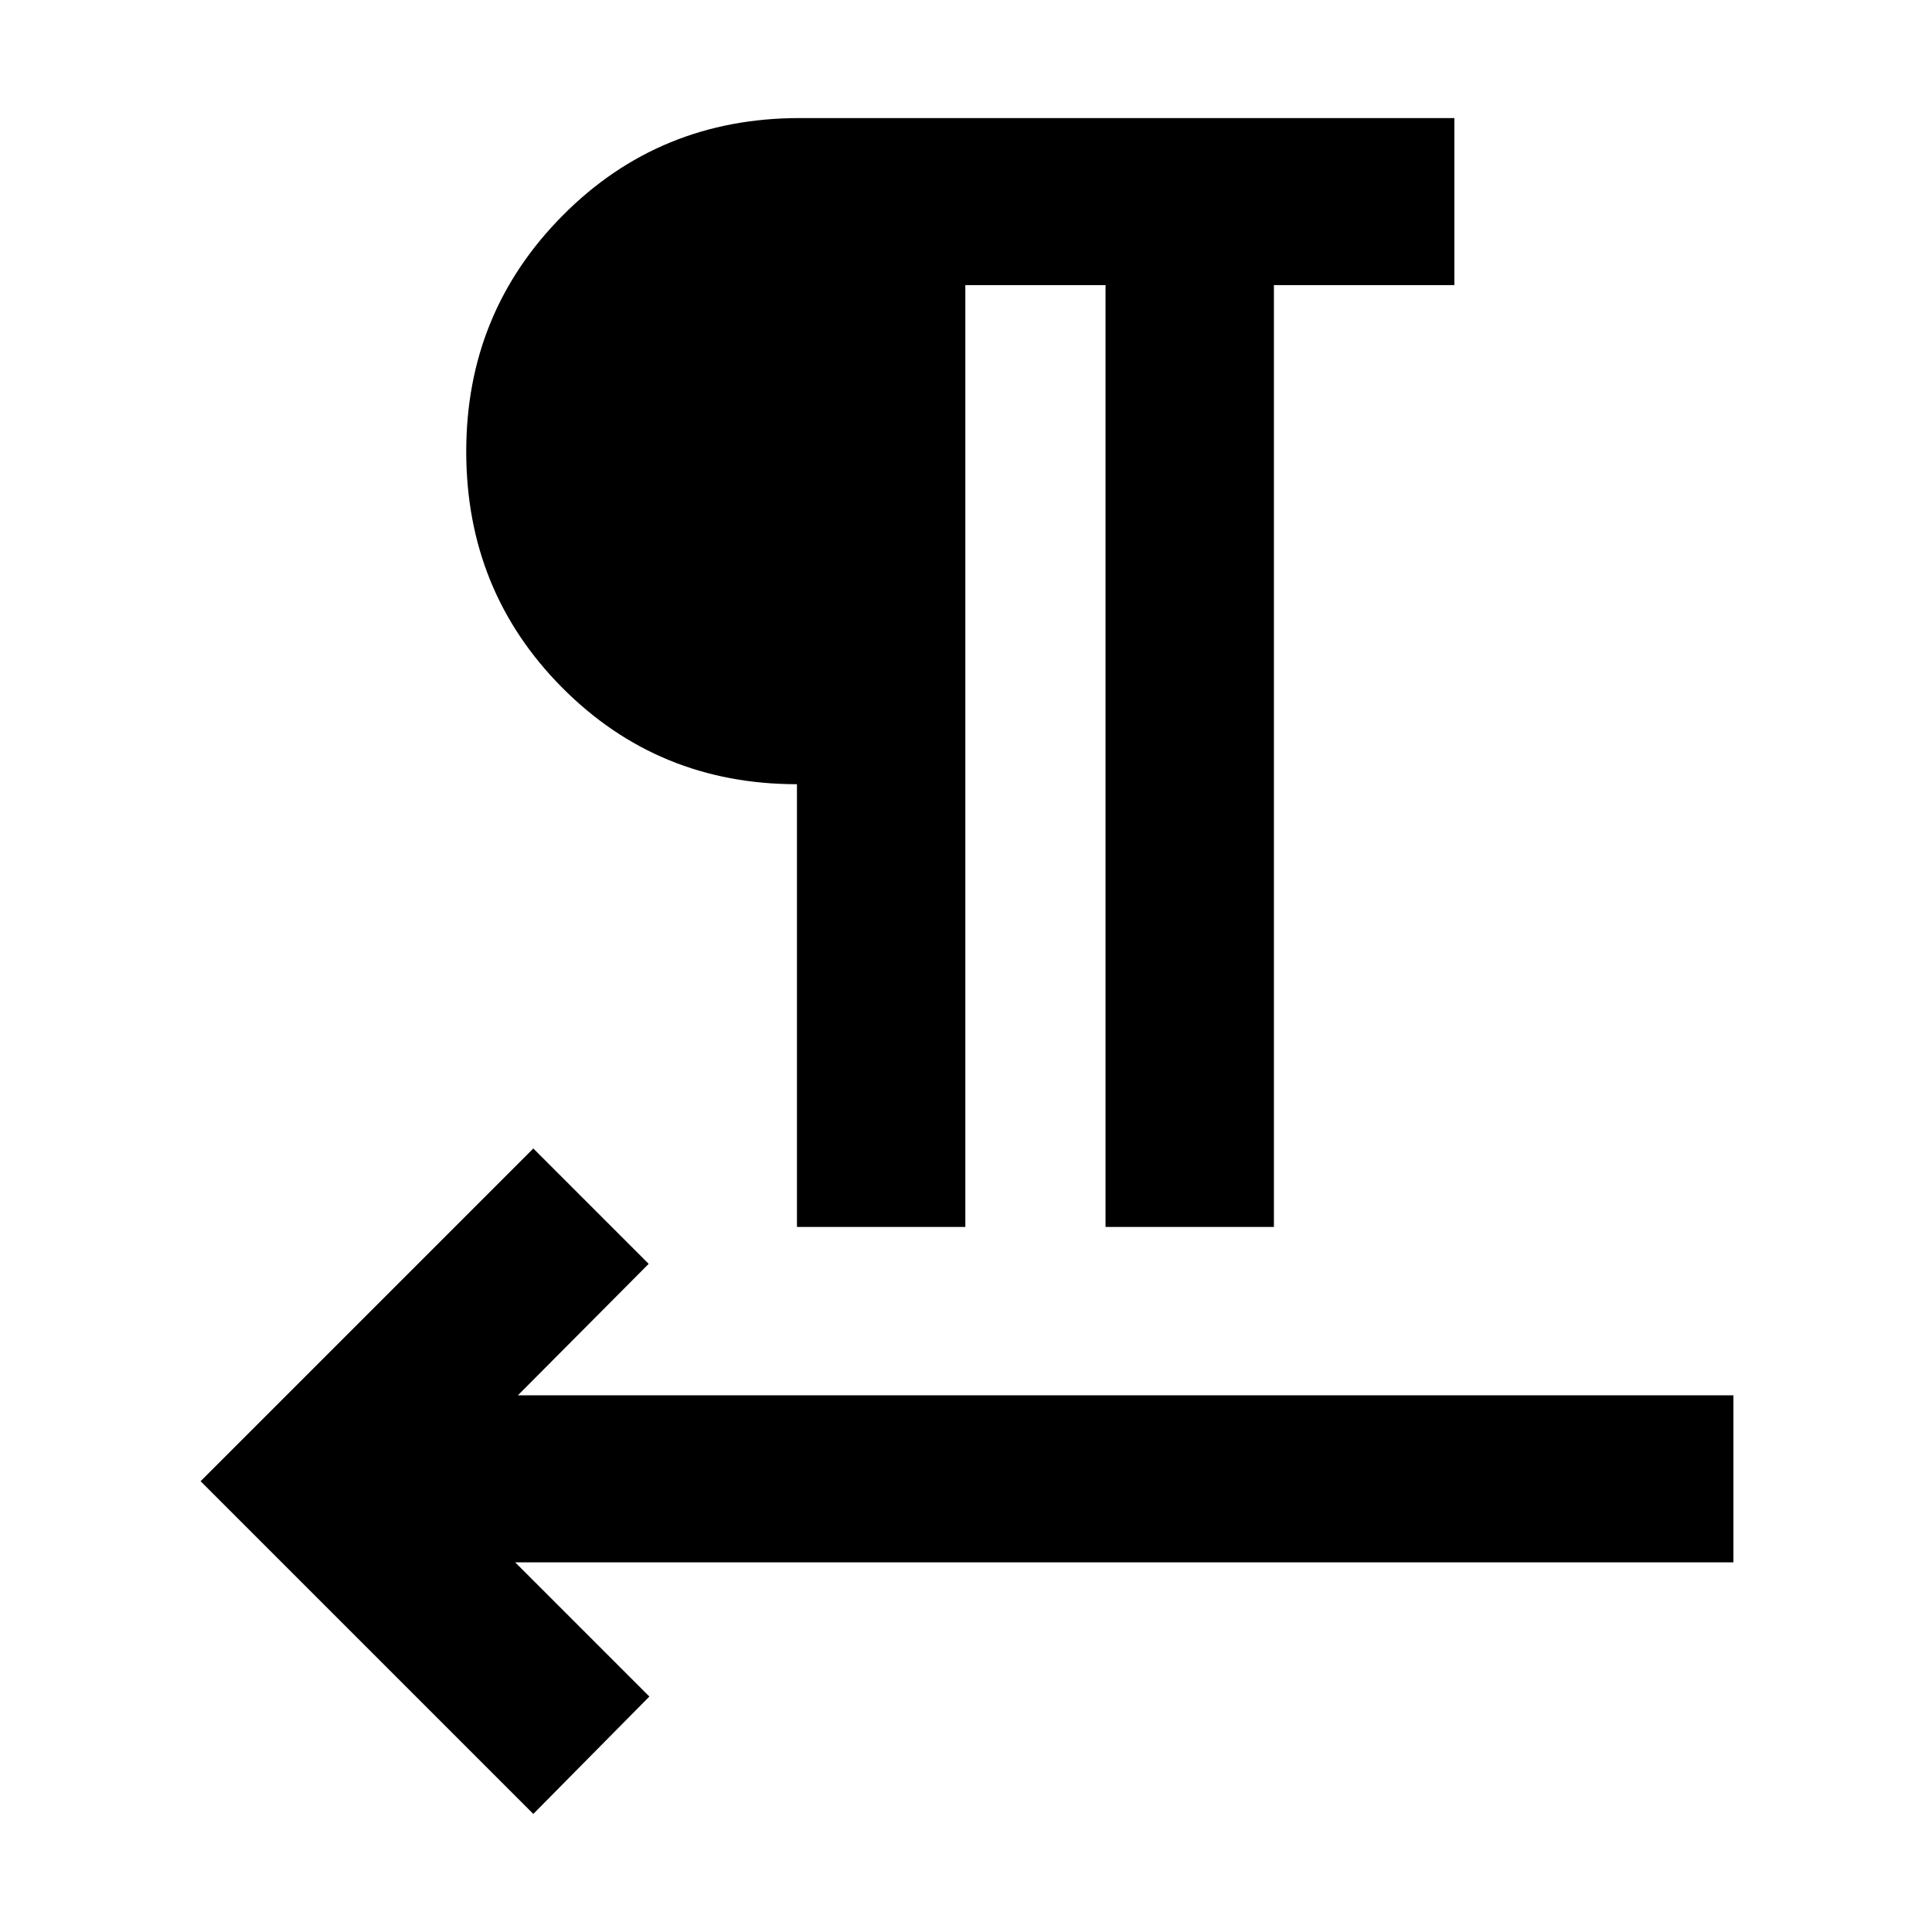 <svg xmlns="http://www.w3.org/2000/svg" height="40" viewBox="0 -960 960 960" width="40"><path d="M396-350.33v-220q-69 0-116.67-48-47.66-48-47.66-117.34 0-69 48-117.33t117.66-48.33h325.34v83H633v468h-83.67v-468h-69.66v468H396ZM256-183.67 322.67-117 265-58.67 99.67-224 265-389.33 322.33-332l-65 65.33h604v83H256Z"/></svg>